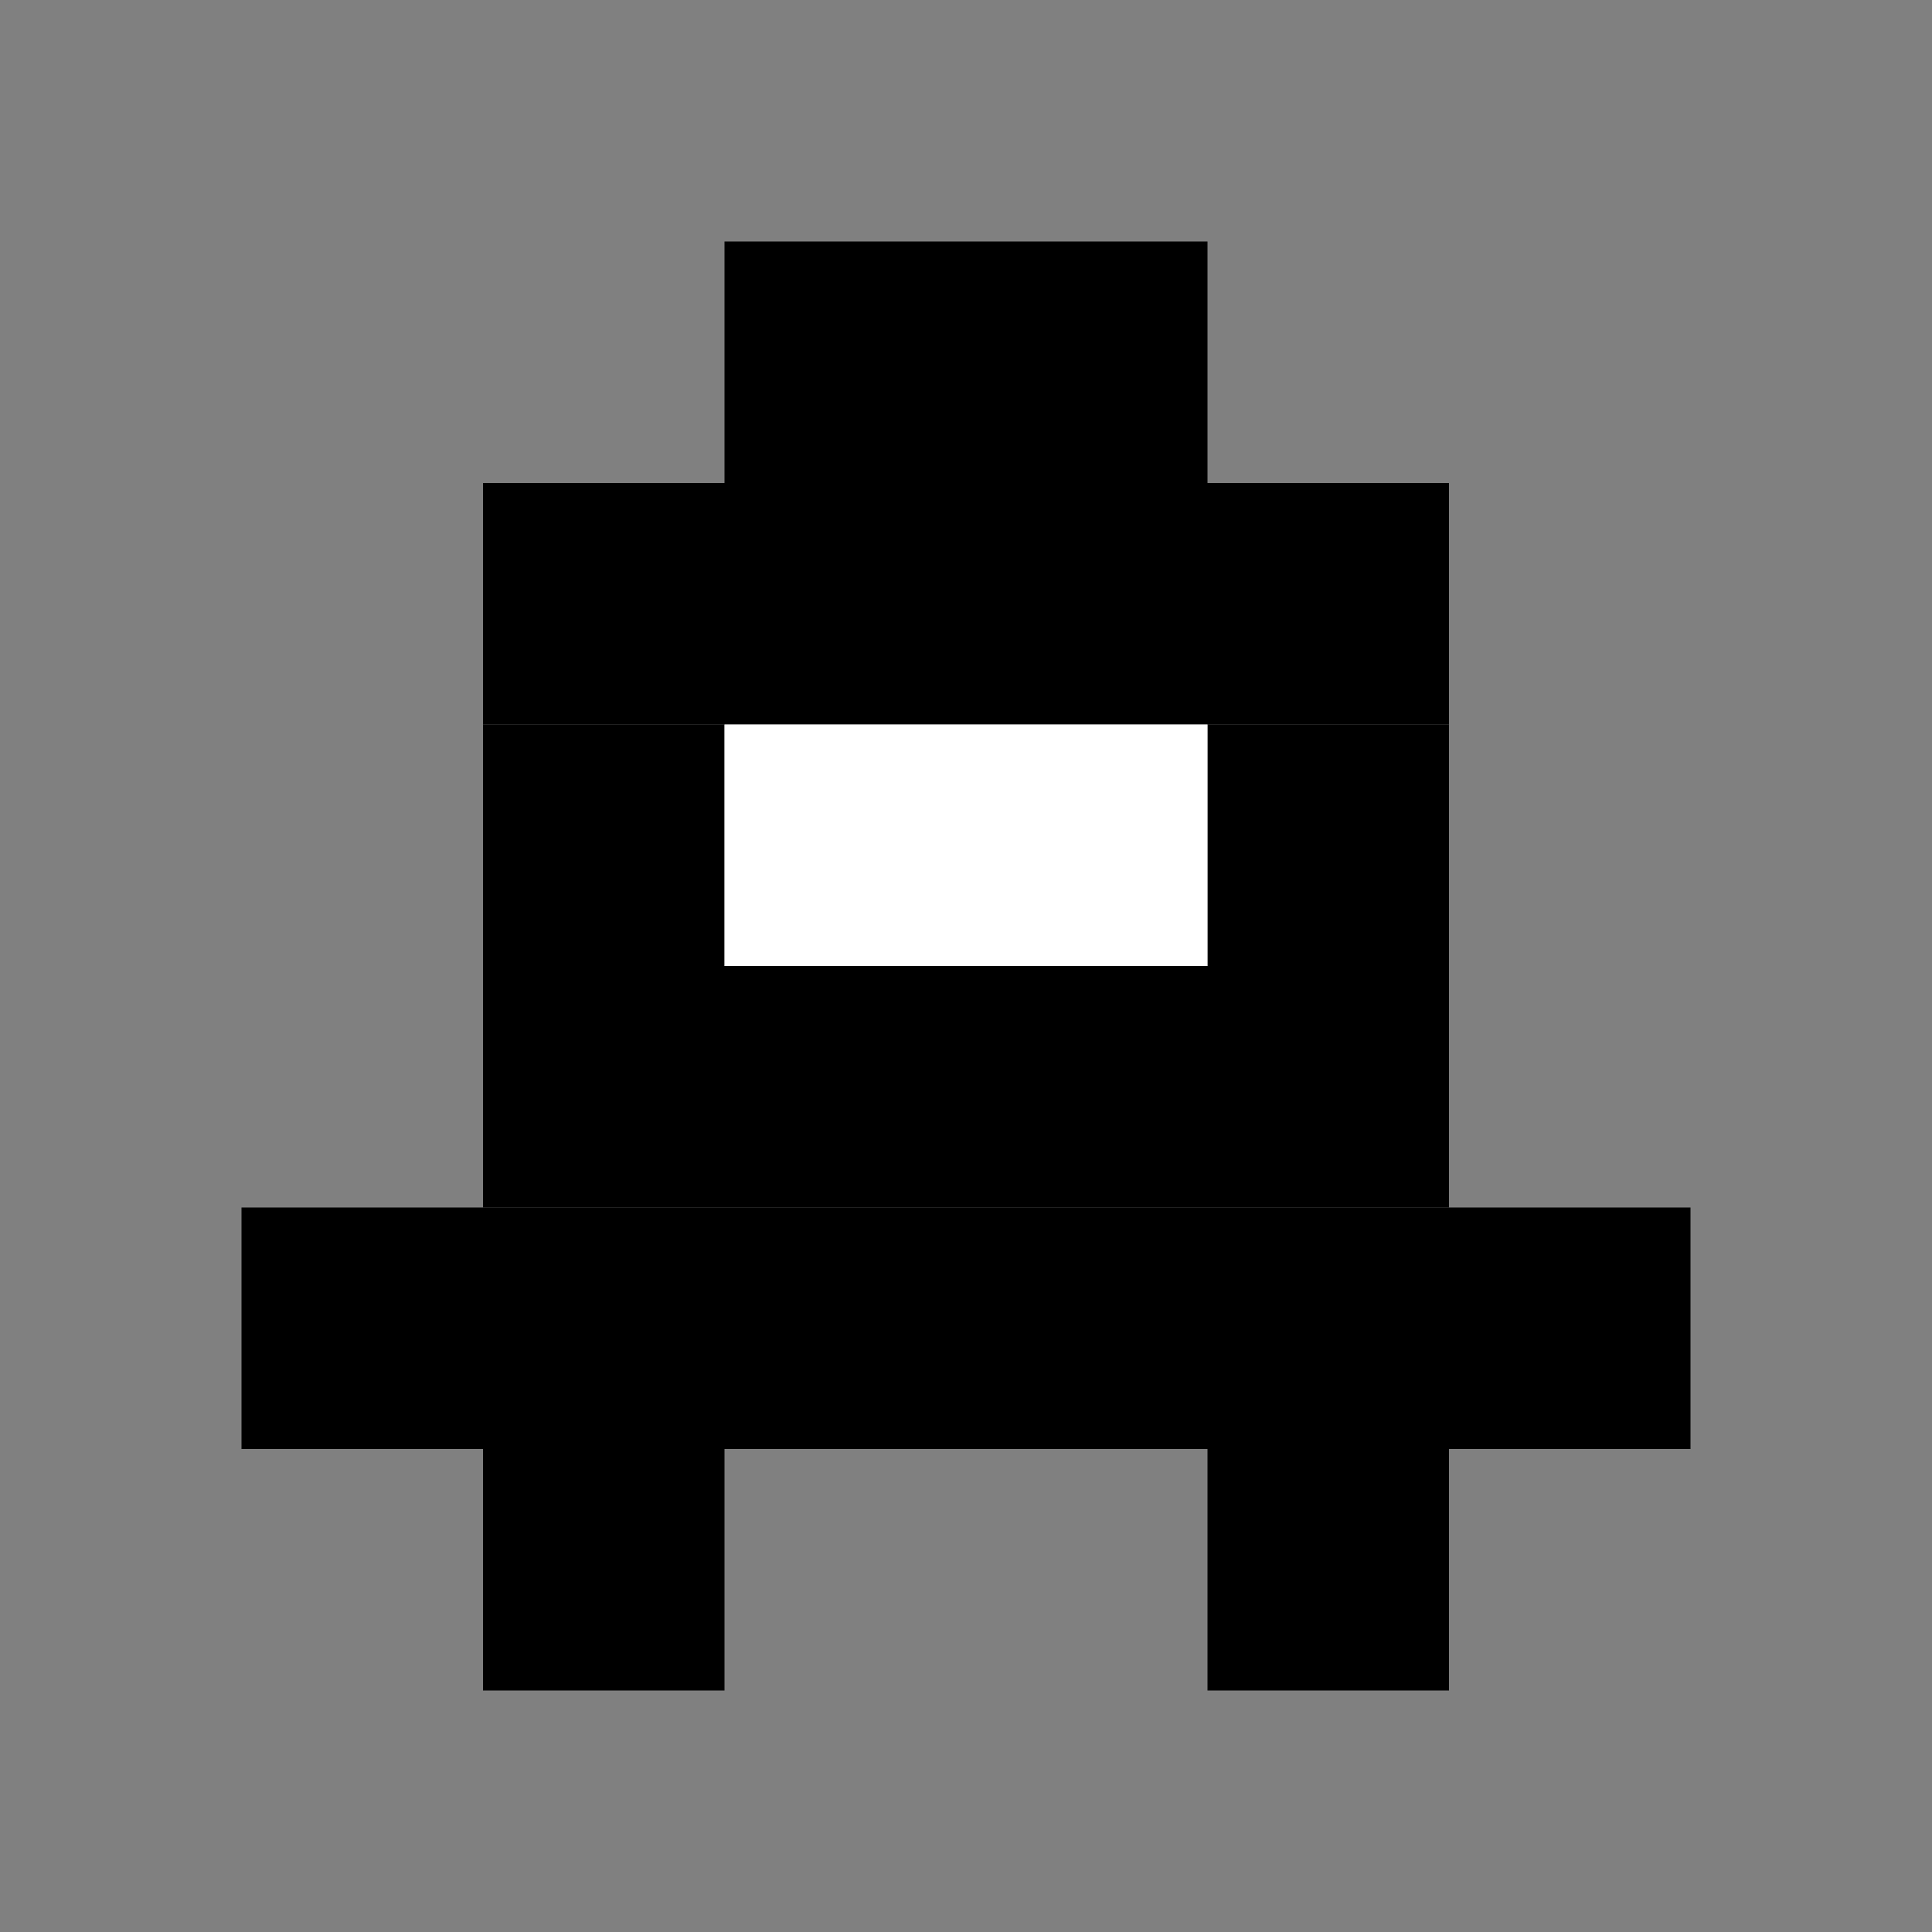 <svg width="40" height="40" viewBox="0 0 40 40" fill="none" xmlns="http://www.w3.org/2000/svg">
  <rect x="0" y="0" width="40" height="40" fill="#808080" stroke="none"/>
  <rect x="15" y="5" width="10" height="5" fill="black"/>
  <rect x="10" y="10" width="20" height="5" fill="black"/>
  <rect x="10" y="15" width="5" height="5" fill="black"/>
  <rect x="25" y="15" width="5" height="5" fill="black"/>
  <rect x="15" y="15" width="10" height="5" fill="white"/>
  <rect x="10" y="20" width="20" height="5" fill="black"/>
  <rect x="5" y="25" width="30" height="5" fill="black"/>
  <rect x="10" y="30" width="5" height="5" fill="black"/>
  <rect x="25" y="30" width="5" height="5" fill="black"/>
</svg>

